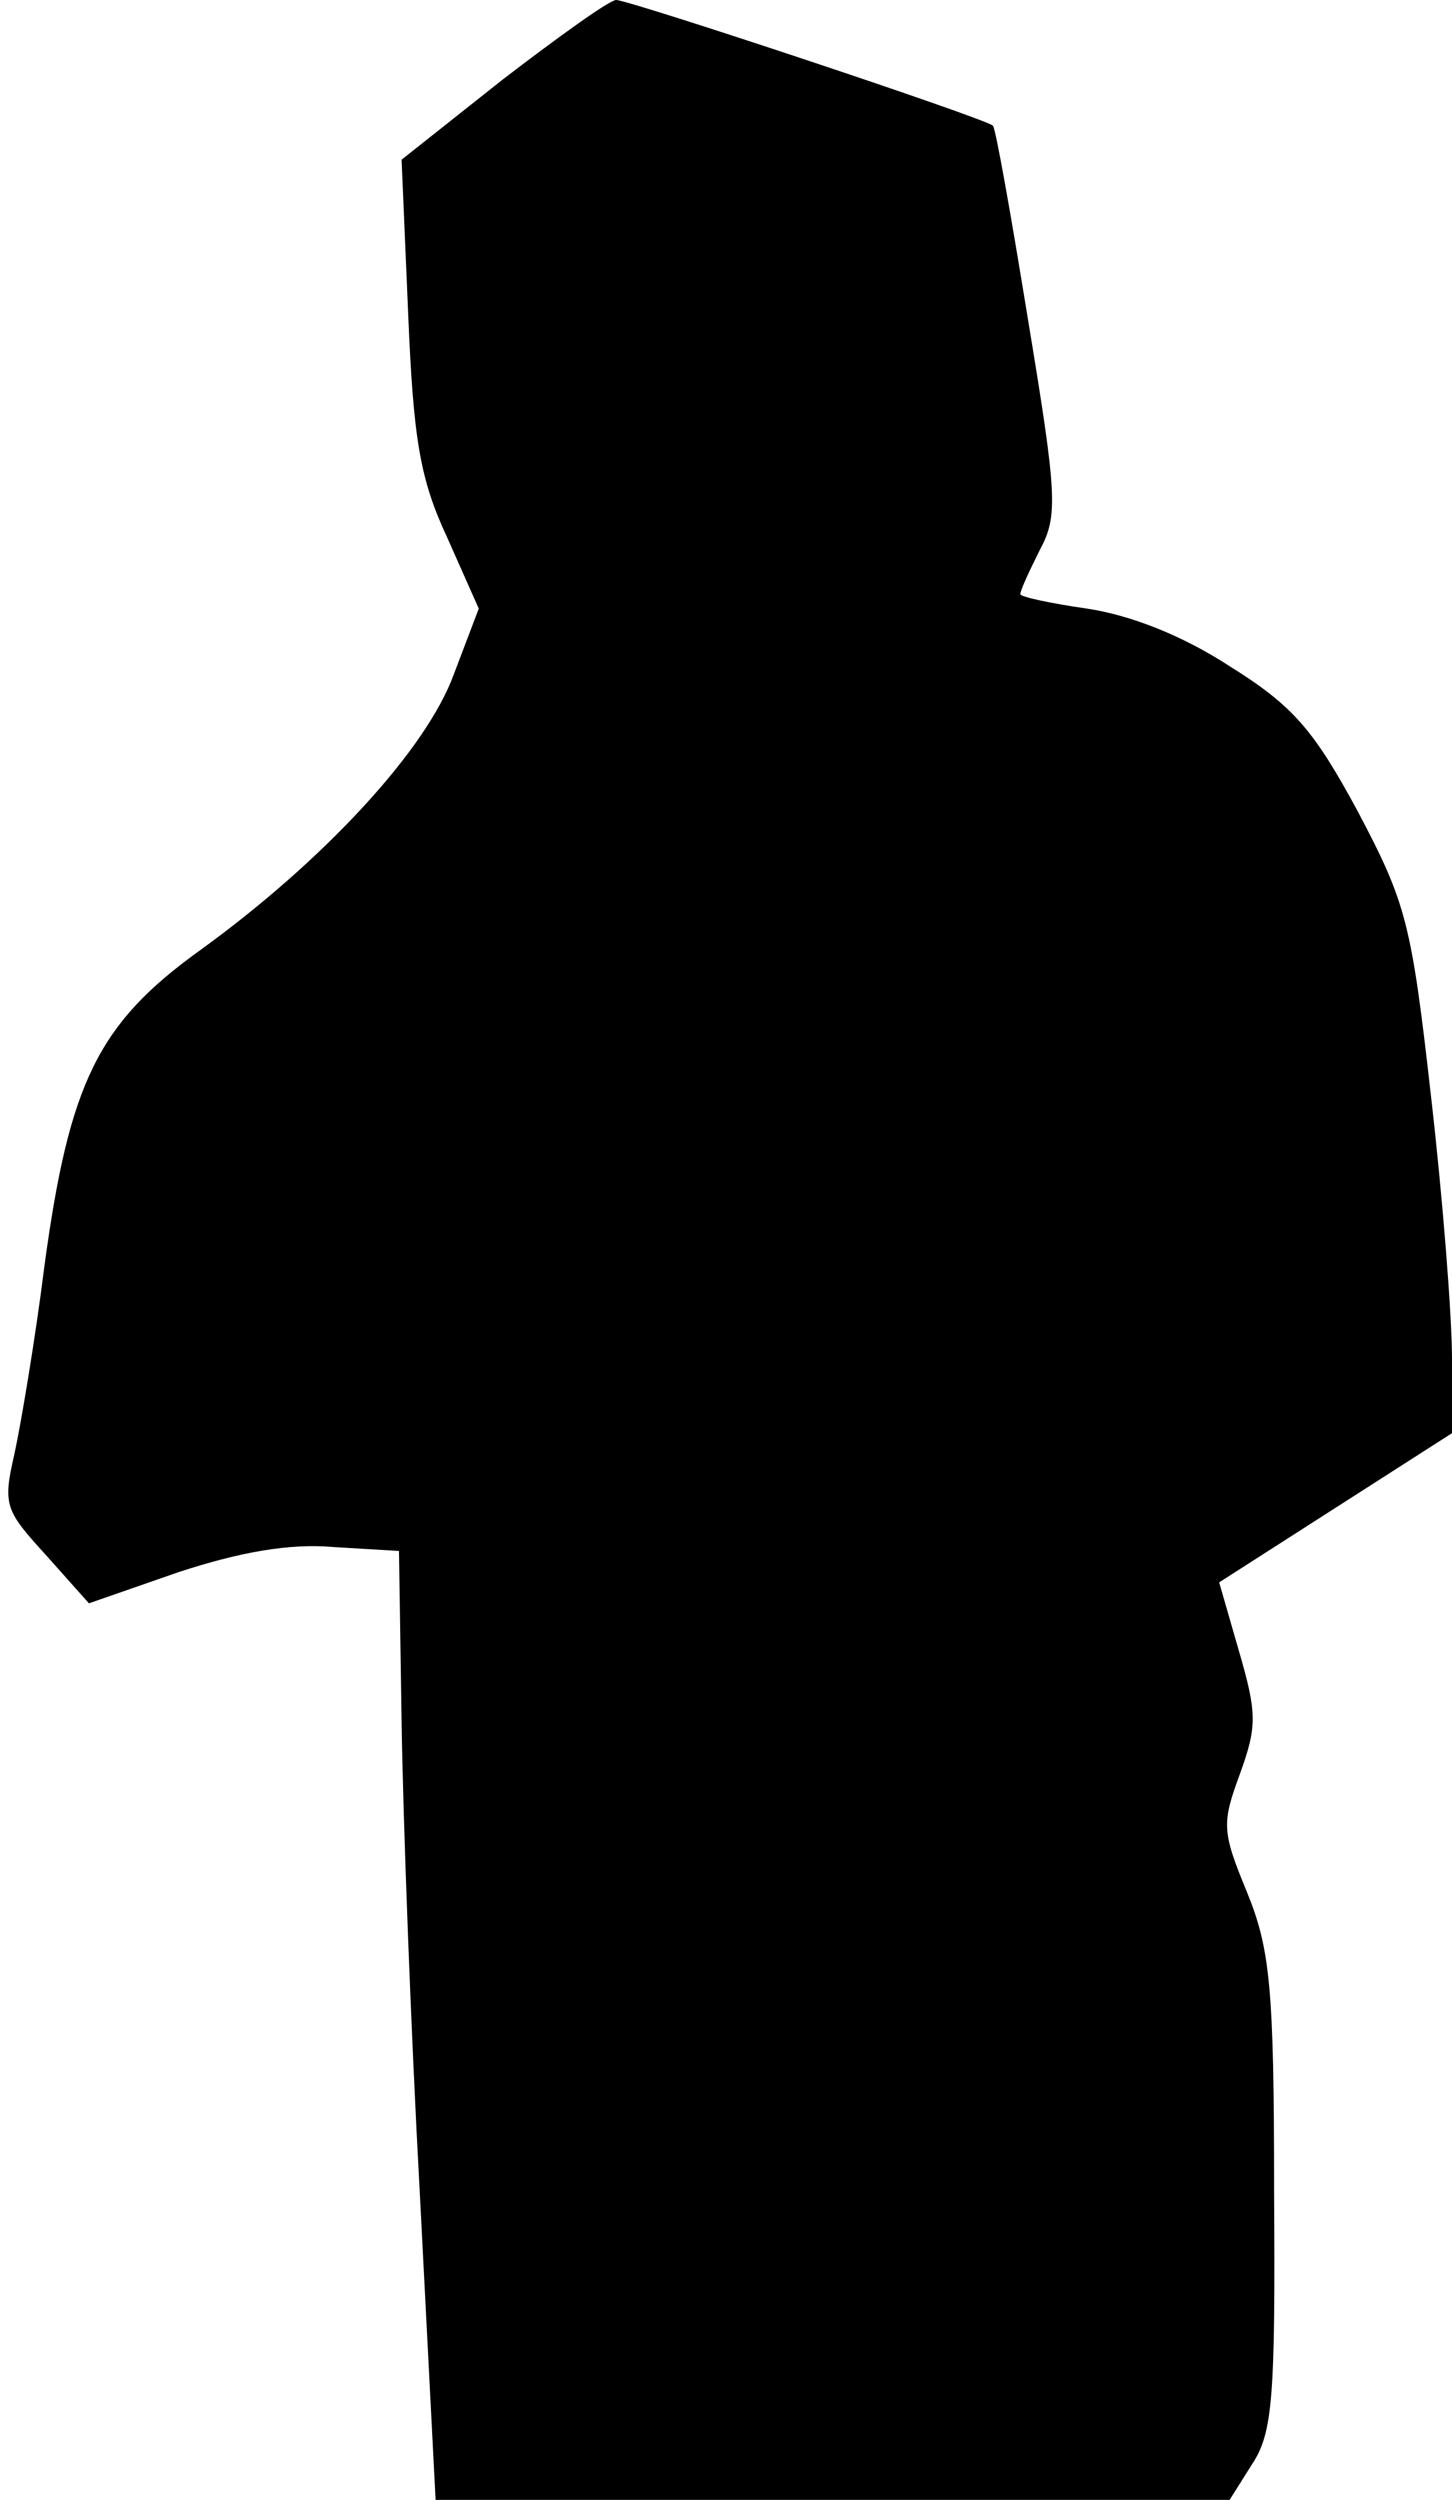 <?xml version="1.0" standalone="no"?>
<!DOCTYPE svg PUBLIC "-//W3C//DTD SVG 20010904//EN"
 "http://www.w3.org/TR/2001/REC-SVG-20010904/DTD/svg10.dtd">
<svg version="1.0" xmlns="http://www.w3.org/2000/svg"
 width="111pt" height="191pt" viewBox="0 0 111 191"
 preserveAspectRatio="xMidYMid meet">
<g transform="translate(0,191) scale(0.1,-0.1)"
fill="#000000" stroke="none">
<path fill="#000000" stroke="none" d="M384 1849 l-77 -61 5 -117 c4 -97 9
-127 30 -172 l24 -54 -19 -50 c-21 -58 -100 -143 -194 -211 -78 -56 -100 -101
-119 -241 -7 -56 -18 -121 -23 -144 -9 -39 -7 -43 24 -77 l33 -37 69 24 c46
15 84 22 118 19 l50 -3 2 -130 c1 -71 7 -235 14 -362 l12 -233 303 0 304 0 17
27 c16 24 18 51 17 208 0 157 -3 186 -21 230 -19 46 -19 52 -5 90 13 36 13 46
-1 94 l-15 52 89 57 89 57 0 57 c0 32 -7 122 -16 200 -15 133 -19 148 -56 218
-34 63 -50 81 -98 111 -37 24 -76 39 -109 44 -28 4 -51 9 -51 11 0 3 7 18 15
34 14 26 13 42 -9 175 -13 80 -25 148 -27 149 -7 6 -278 96 -288 96 -5 0 -44
-28 -87 -61z"/>
</g>
</svg>
